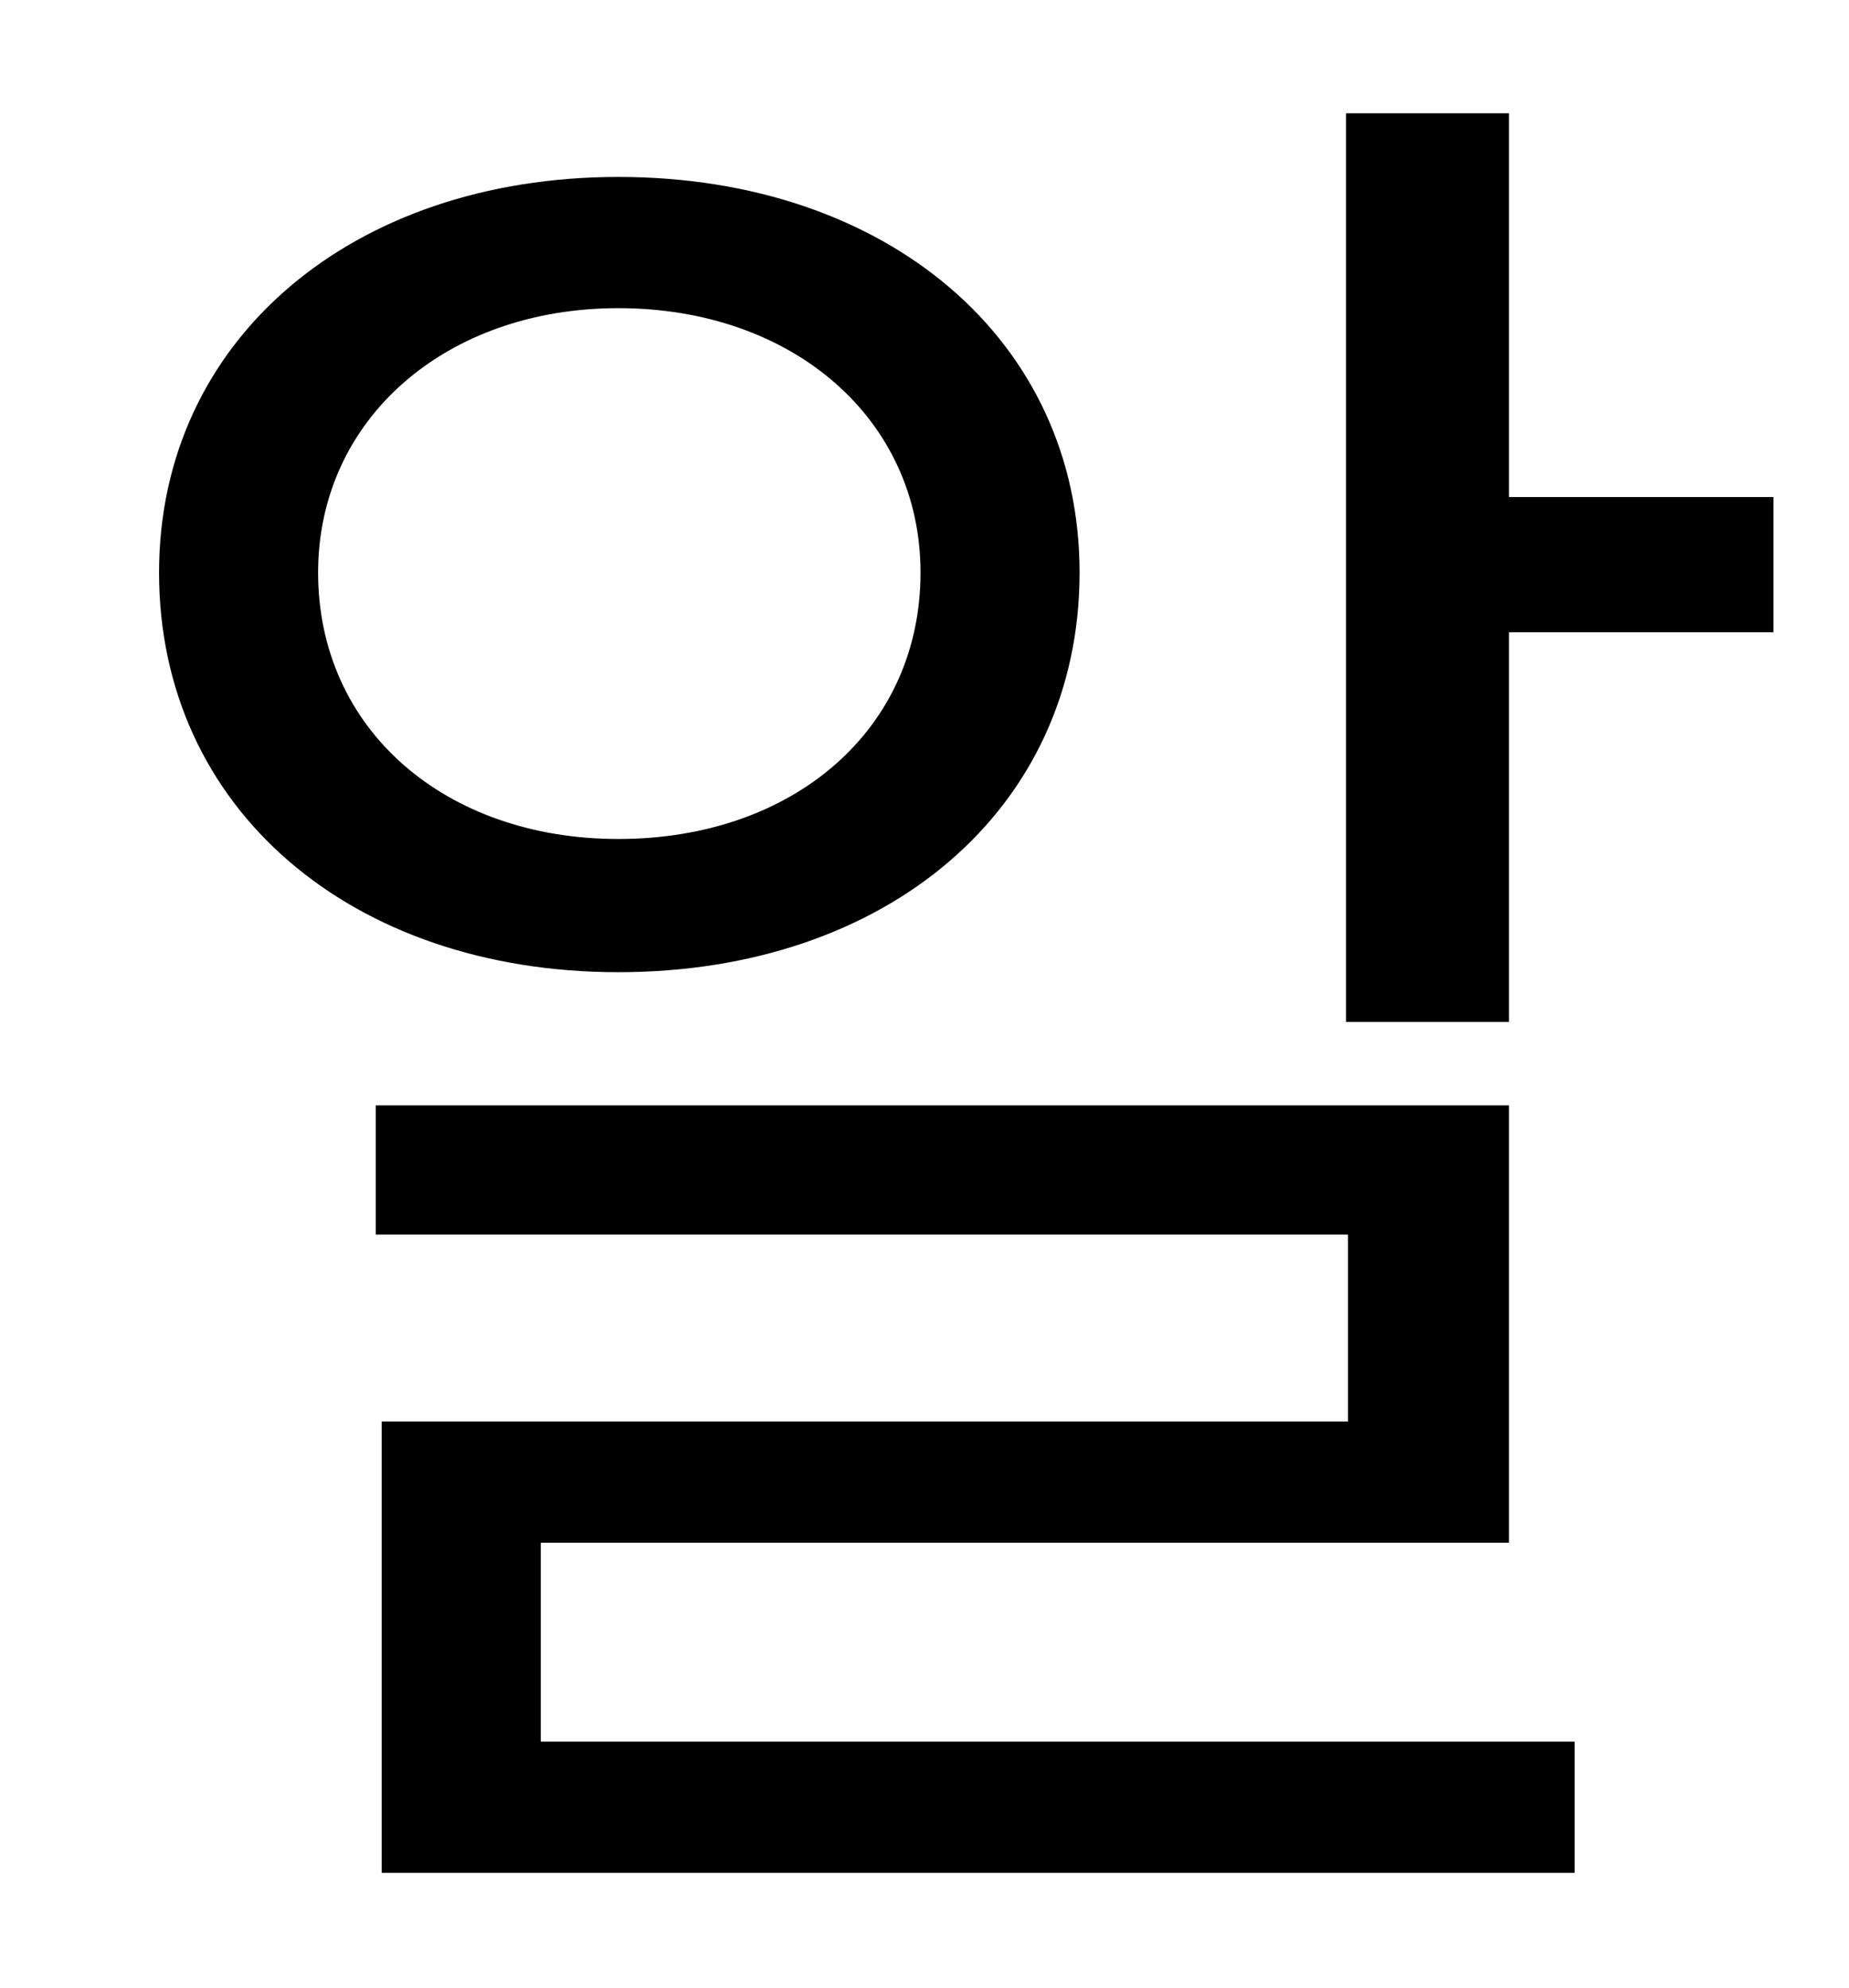 <?xml version="1.0" standalone="no"?>
<!DOCTYPE svg PUBLIC "-//W3C//DTD SVG 1.1//EN" "http://www.w3.org/Graphics/SVG/1.1/DTD/svg11.dtd" >
<svg xmlns="http://www.w3.org/2000/svg" xmlns:xlink="http://www.w3.org/1999/xlink" version="1.1" viewBox="-10 0 930 1000">
   <path fill="currentColor"
d="M150 288c0 79 64 134 151 134c88 0 152 -55 152 -134c0 -77 -64 -133 -152 -133c-87 0 -151 56 -151 133zM533 288c0 119 -97 201 -232 201c-134 0 -231 -82 -231 -201c0 -117 97 -199 231 -199c135 0 232 82 232 199zM262 776v100h520v66h-600v-227h486v-94h-489v-65
h570v220h-487zM749 250h133v68h-133v196h-82v-457h82v193z" />
</svg>
